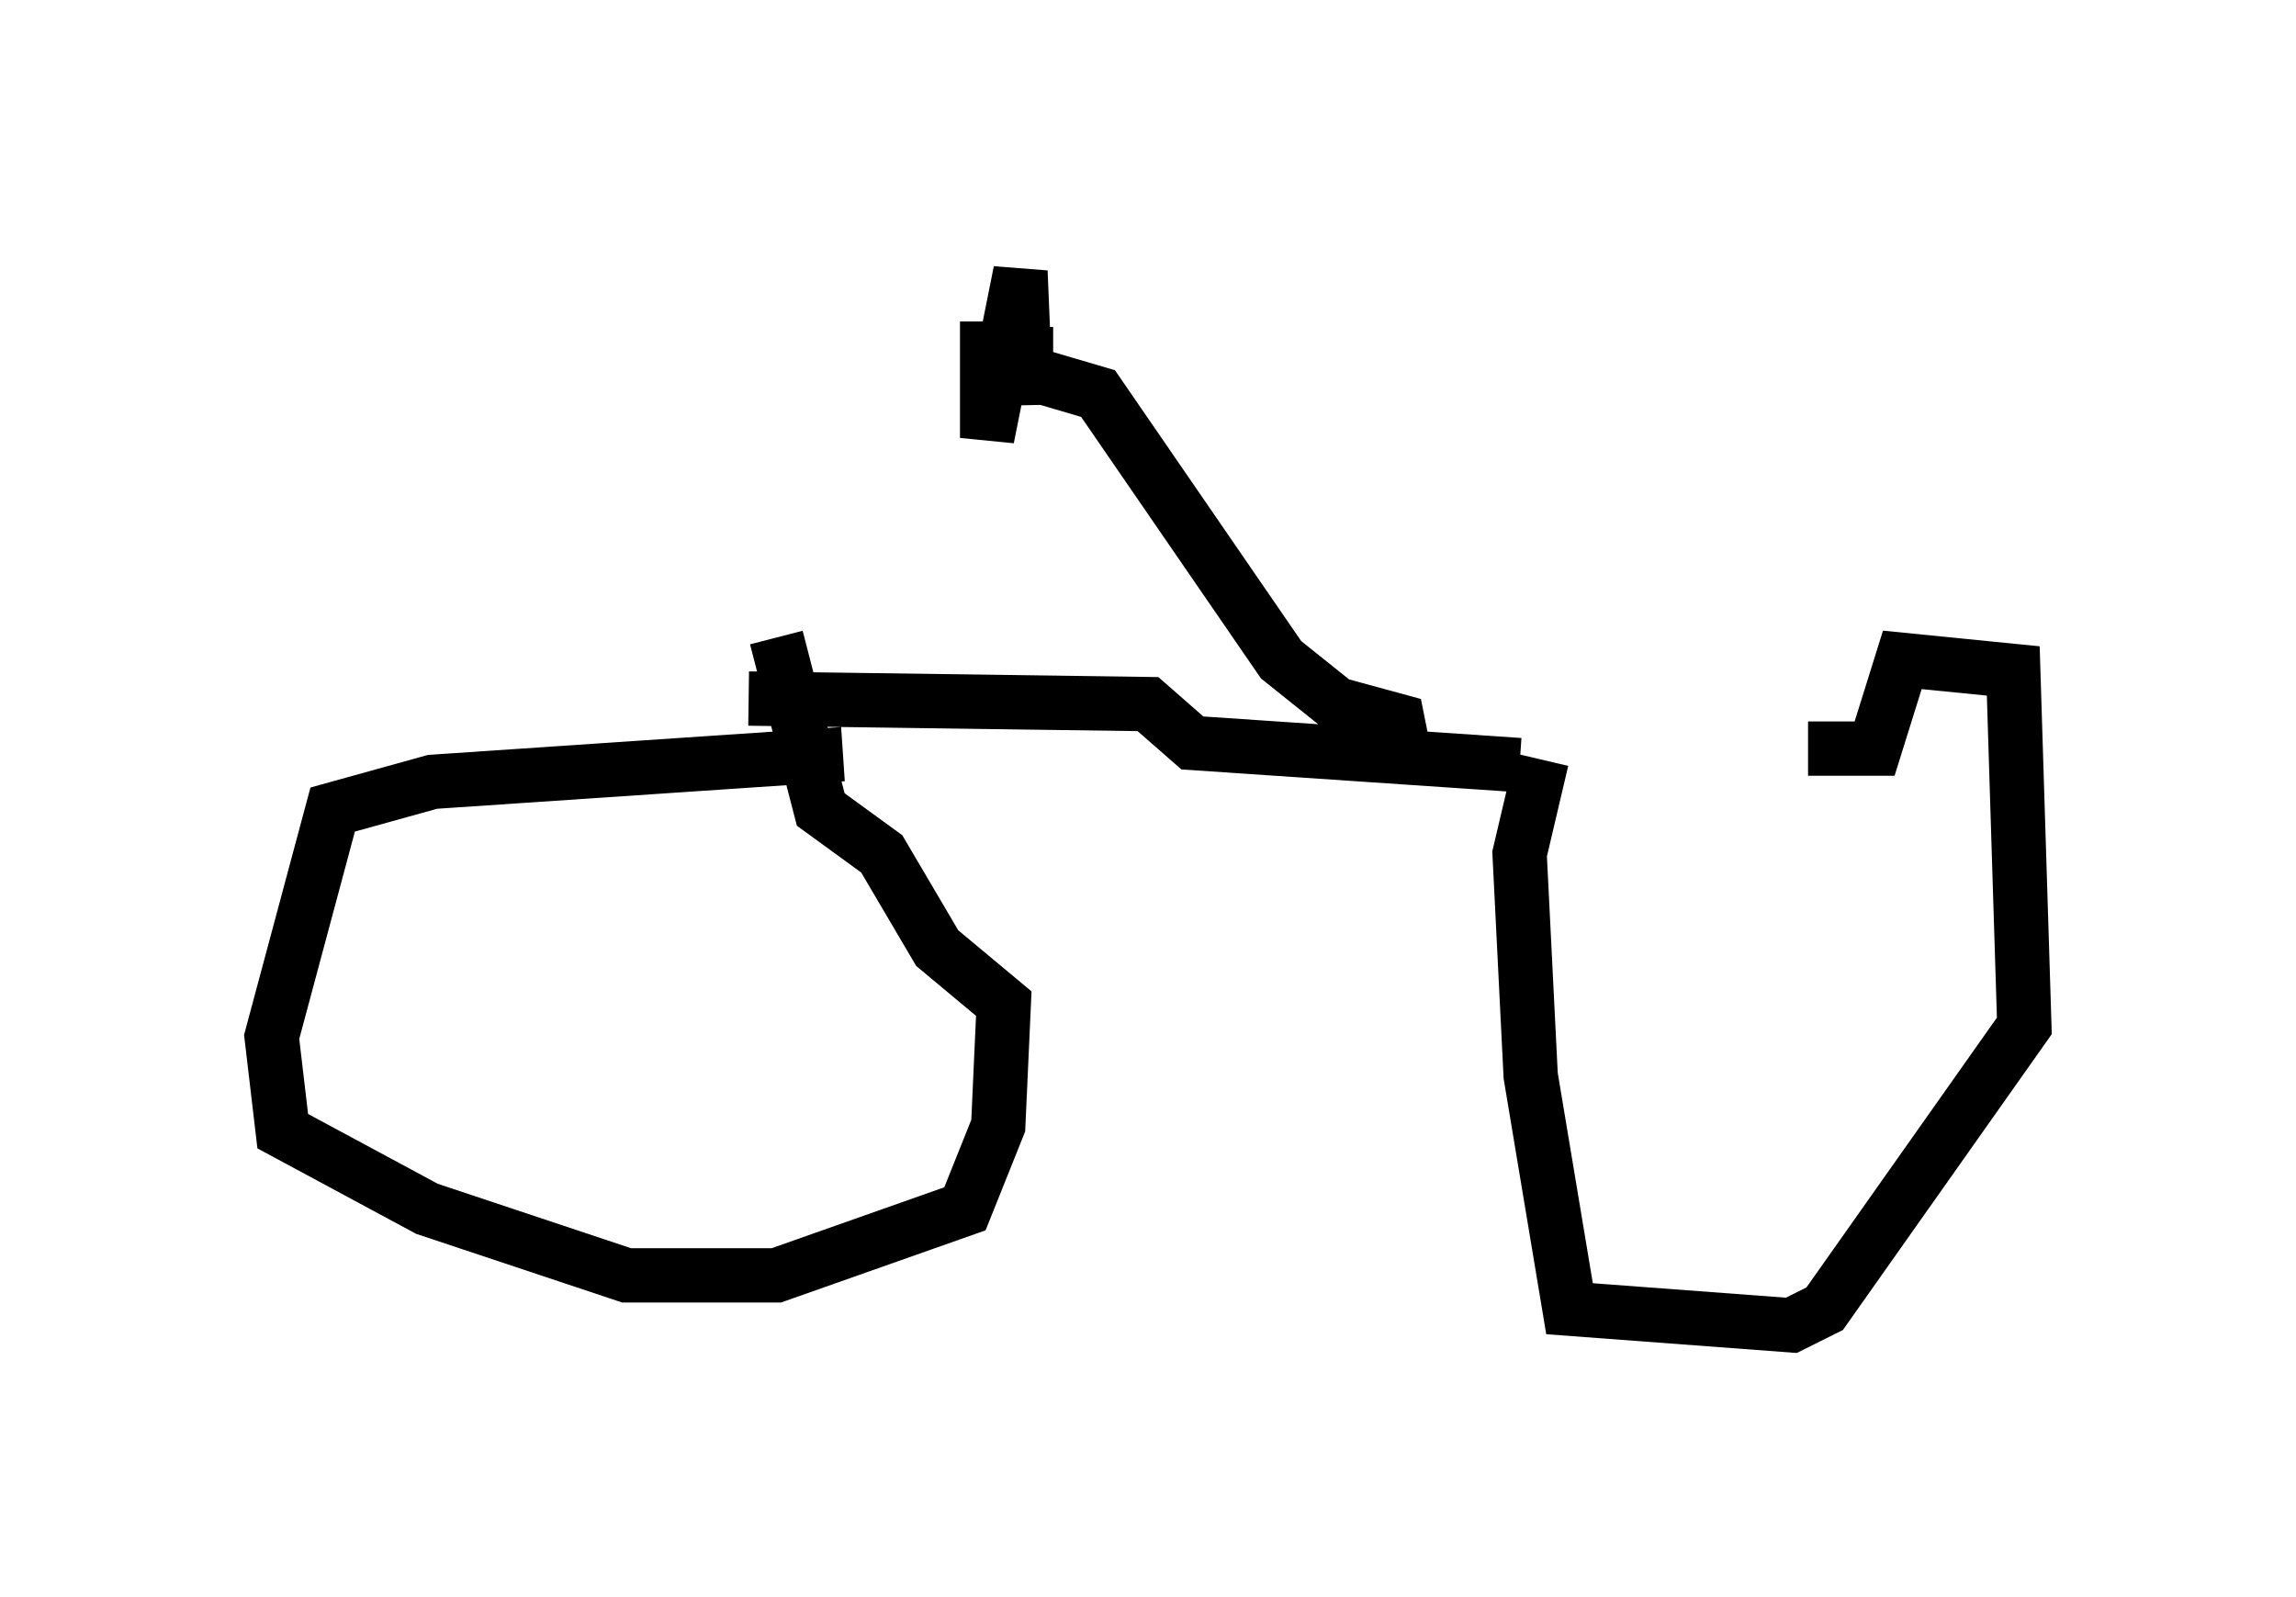 <?xml version="1.0" encoding="utf-8" ?>
<svg baseProfile="full" height="29.396" version="1.1" width="42.259" xmlns="http://www.w3.org/2000/svg" xmlns:ev="http://www.w3.org/2001/xml-events" xmlns:xlink="http://www.w3.org/1999/xlink"><defs /><rect fill="white" height="29.396" width="42.259" x="0" y="0" /><path d="M31.848, 13.983 m-3.471, 0.0 l-0.408, 1.735 0.204, 4.083 l0.715, 4.288 4.083, 0.306 l0.613, -0.306 3.675, -5.206 l-0.204, -6.533 -2.042, -0.204 l-0.51, 1.633 -1.225, 0.0 m-17.763, 0.102 l-7.554, 0.51 -1.838, 0.51 l-1.123, 4.185 0.204, 1.735 l2.654, 1.429 3.675, 1.225 l2.756, 0.0 3.471, -1.225 l0.613, -1.531 0.102, -2.246 l-1.225, -1.021 -1.021, -1.735 l-1.123, -0.817 -0.817, -3.165 m-0.51, 1.123 l7.35, 0.102 0.817, 0.715 l6.023, 0.408 m-2.144, -0.306 l-0.102, -0.51 -1.123, -0.306 l-1.021, -0.817 -3.369, -4.9 l-1.735, -0.51 m-0.306, -0.817 l0.0, 2.144 0.613, -3.063 l0.102, 2.45 0.0, -1.429 " fill="none" stroke="black" stroke-width="1" /></svg>